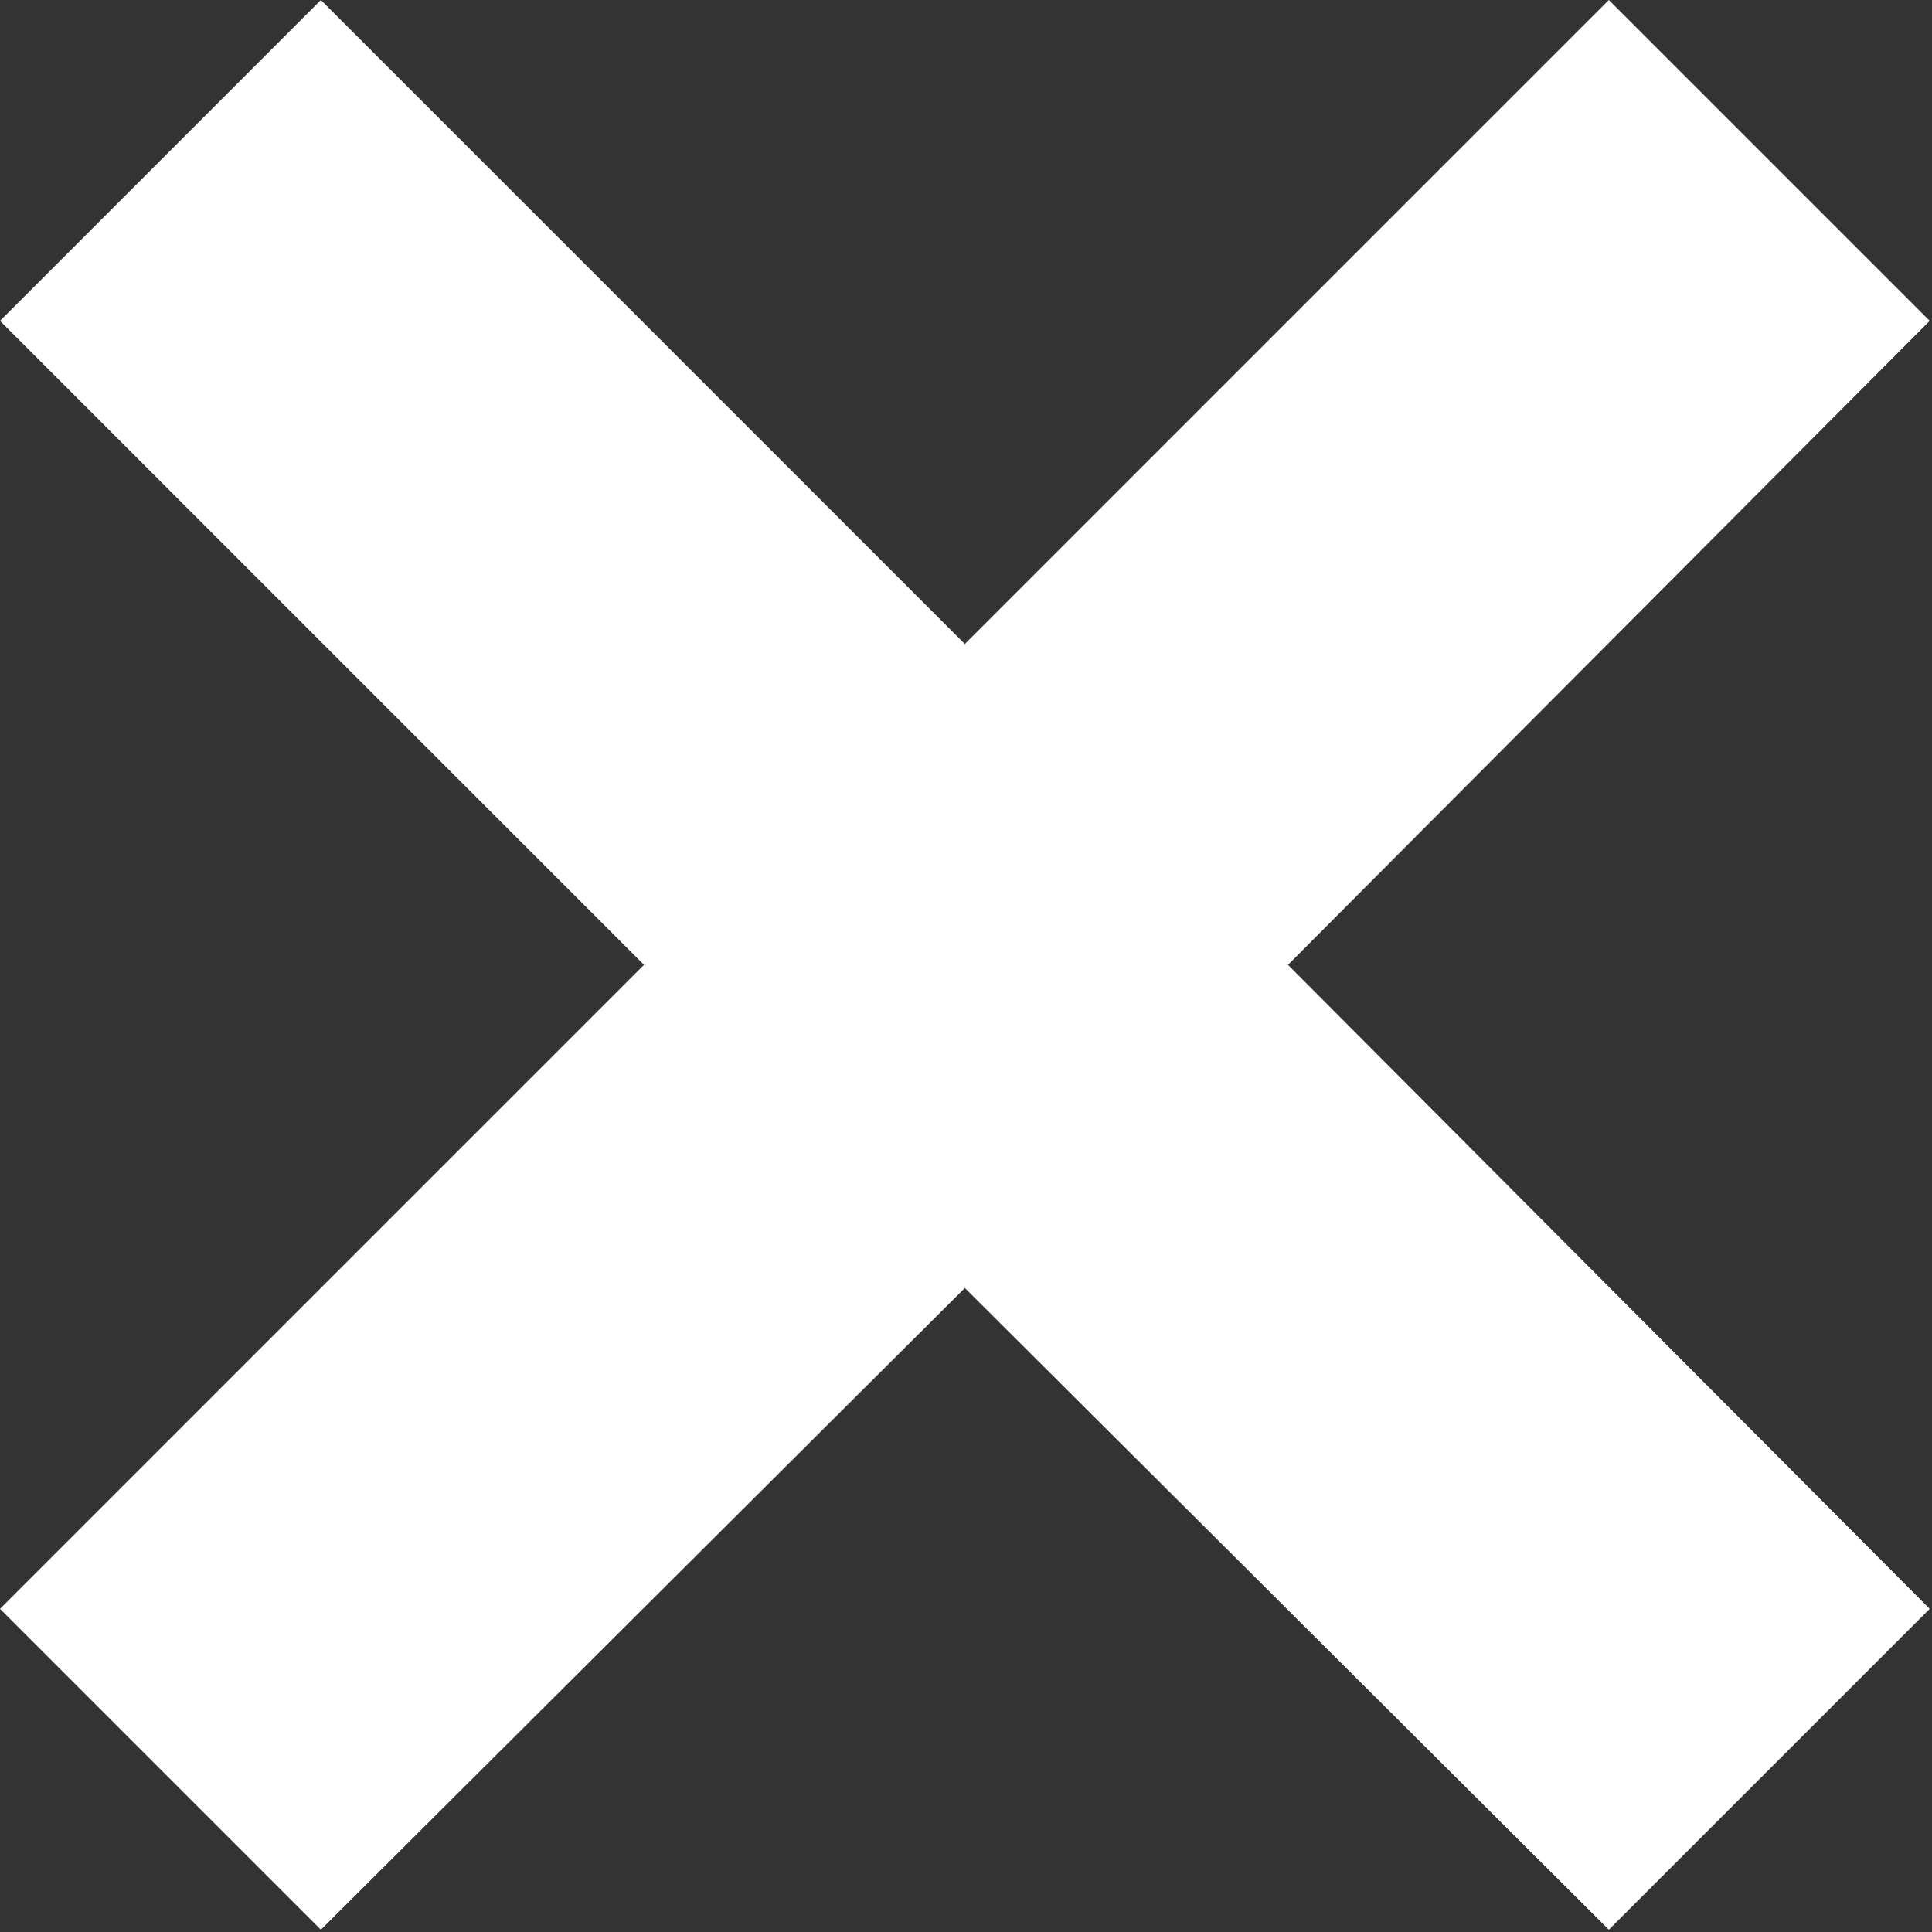 <svg xmlns="http://www.w3.org/2000/svg" width="8.49" height="8.49" viewBox="0 0 8.49 8.49"><rect x="0" y="0" width="8.49" height="8.49" fill="#333333" stroke="none"/><title>Asset 21</title><polygon points="8.48 1.41 7.07 0 4.24 2.83 1.41 0 0 1.41 2.83 4.24 0 7.07 1.41 8.48 4.24 5.66 7.07 8.48 8.48 7.07 5.66 4.24 8.48 1.41" style="fill:#fff"/></svg>